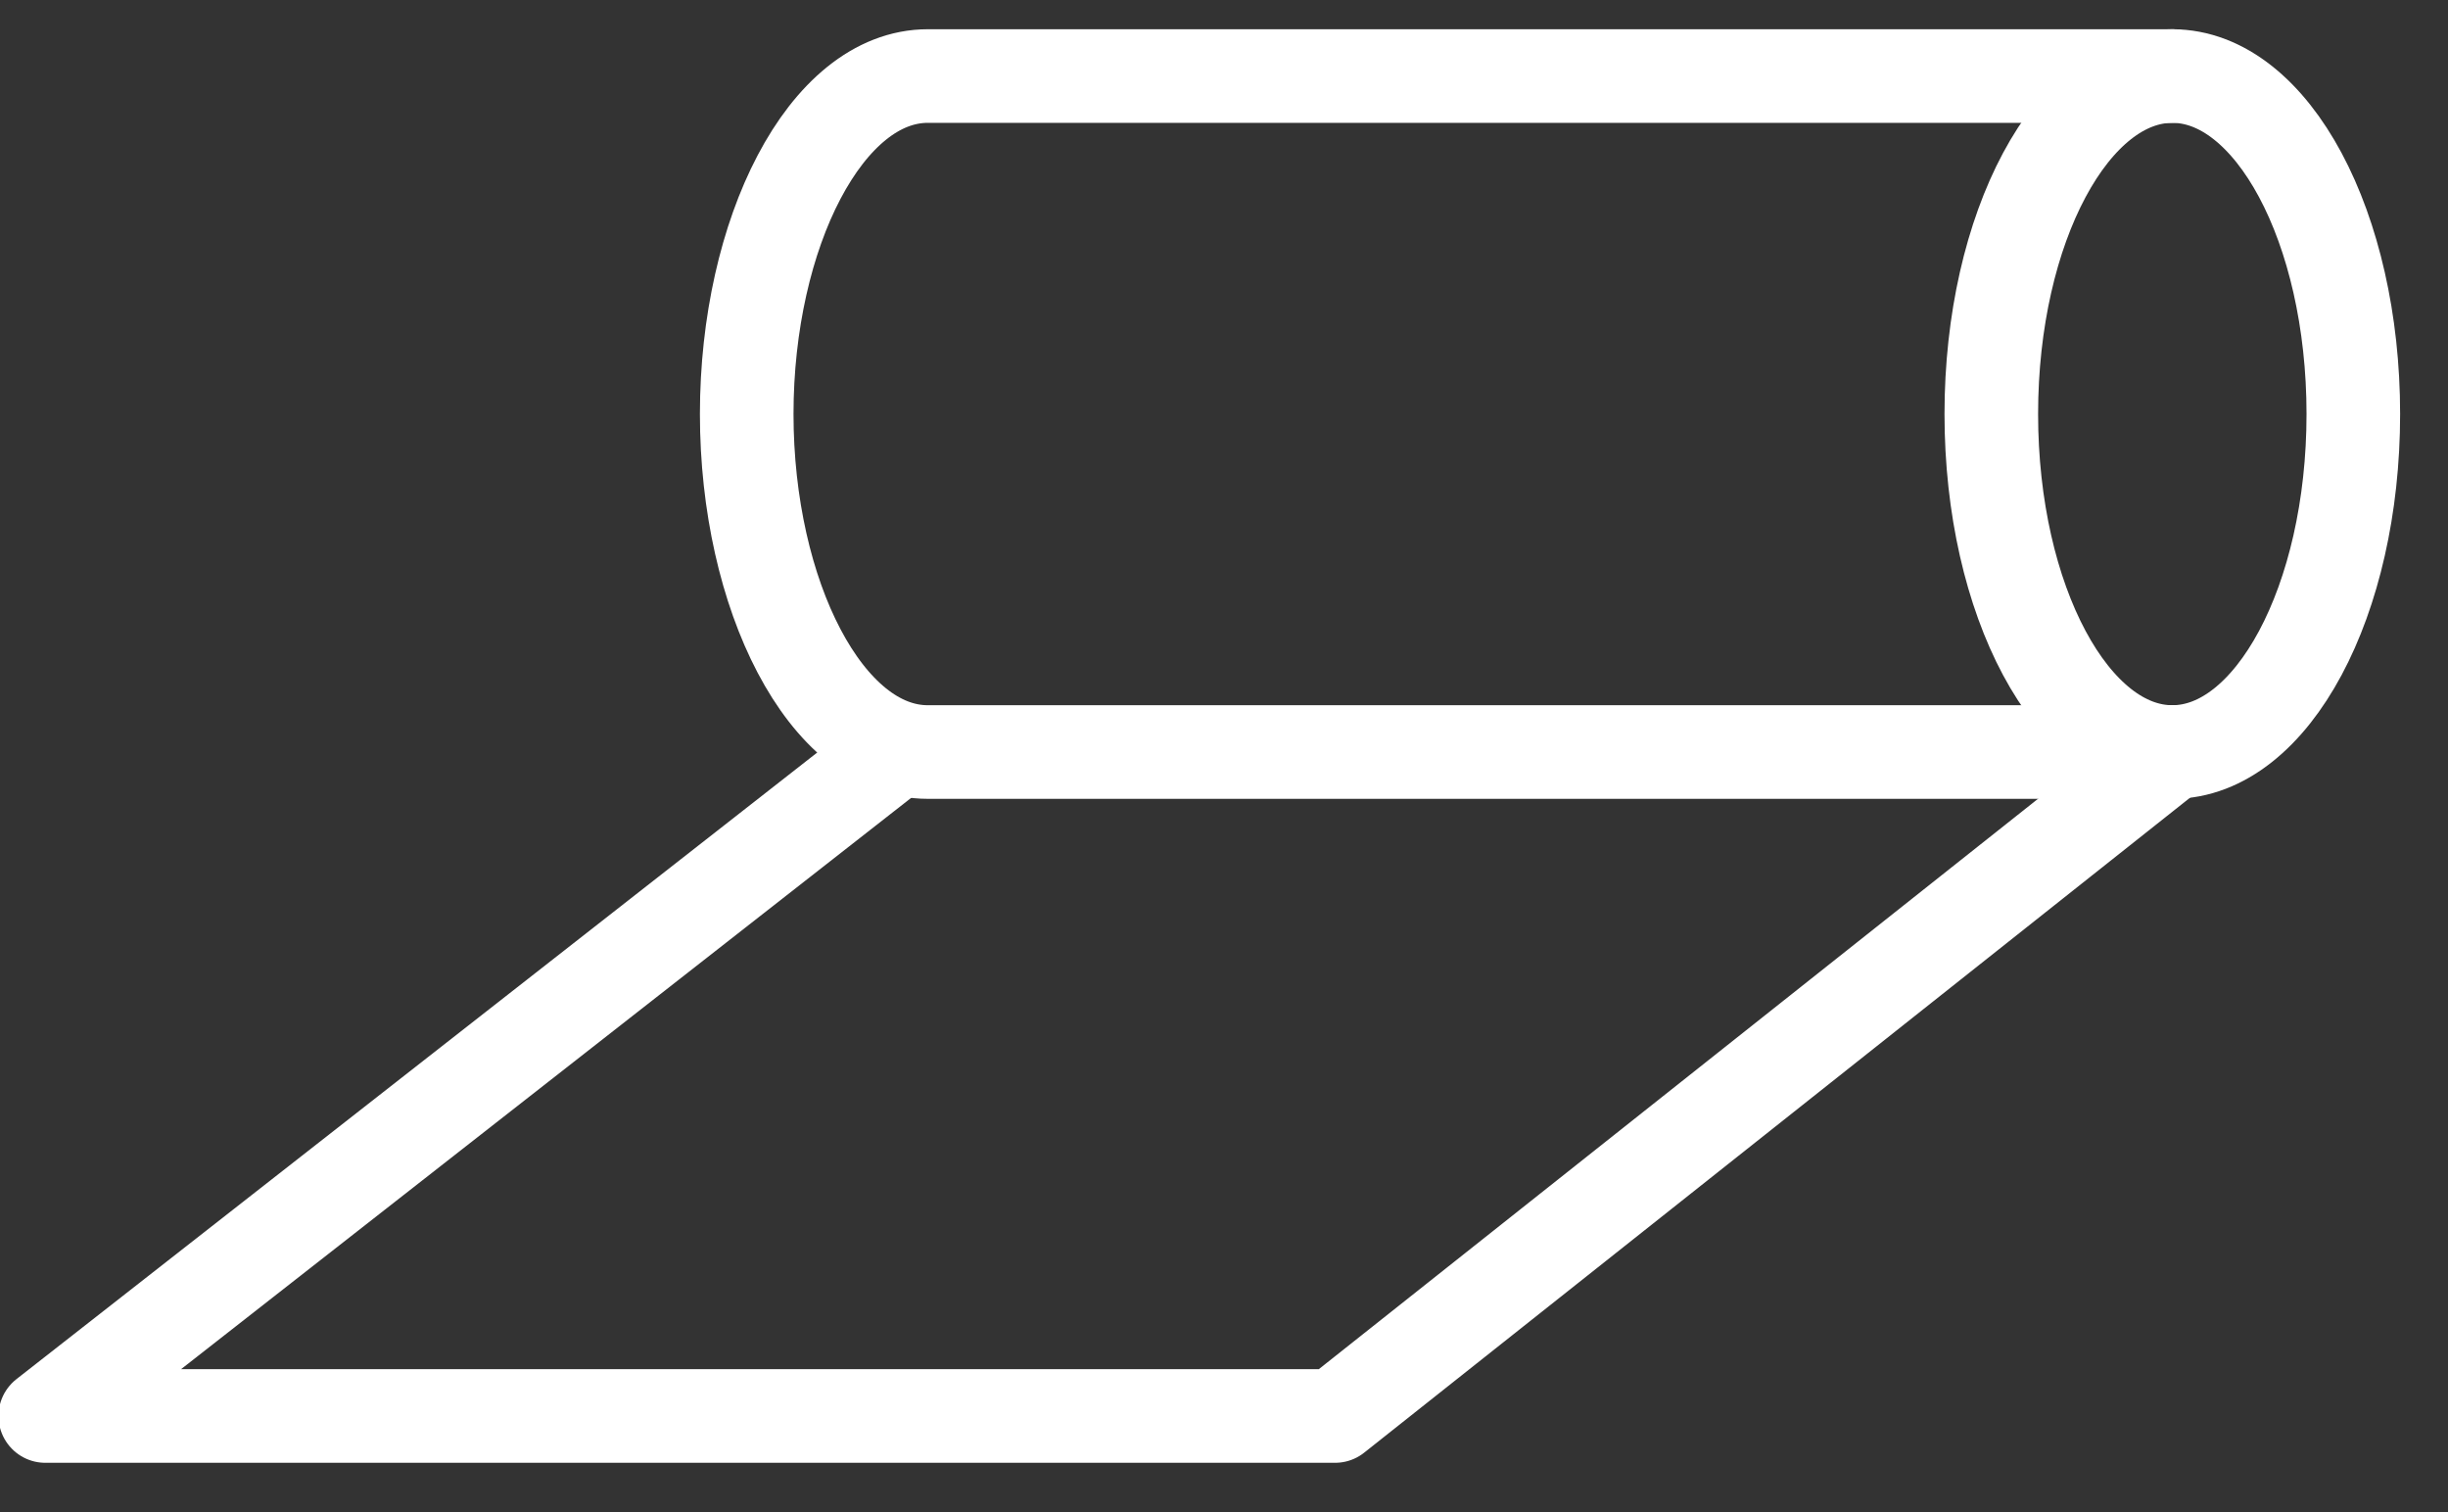<?xml version="1.0" encoding="UTF-8" standalone="no"?>
<svg width="34px" height="21px" viewBox="0 0 34 21" version="1.1" xmlns="http://www.w3.org/2000/svg" xmlns:xlink="http://www.w3.org/1999/xlink">
    <rect x="0" y="0" width="34" height="21" fill="#333333" stroke="none"/>
    <!-- Generator: Sketch 50.2 (55047) - http://www.bohemiancoding.com/sketch -->
    <title>flat-roof-wh</title>
    <desc>Created with Sketch.</desc>
    <defs></defs>
    <g id="Page-1" stroke="none" stroke-width="1" fill="none" fill-rule="evenodd" stroke-linecap="round" stroke-linejoin="round">
        <g id="flat-roof-wh" transform="translate(0, 1)" stroke="#FFFFFF" stroke-width="1.3">
            <g id="Group">
                <ellipse id="Oval" cx="30.171" cy="4.75" rx="2.514" ry="4.694"></ellipse>
                <path d="M30.171,9.444 L12.886,9.444 C11.471,9.444 10.371,7.265 10.371,4.75 C10.371,2.235 11.471,0.056 12.886,0.056 L30.171,0.056" id="Shape"></path>
                <polyline id="Shape" points="30.171 9.444 18.543 18.665 0.629 18.665 12.414 9.444"></polyline>
            </g>
        </g>
    </g>
</svg>